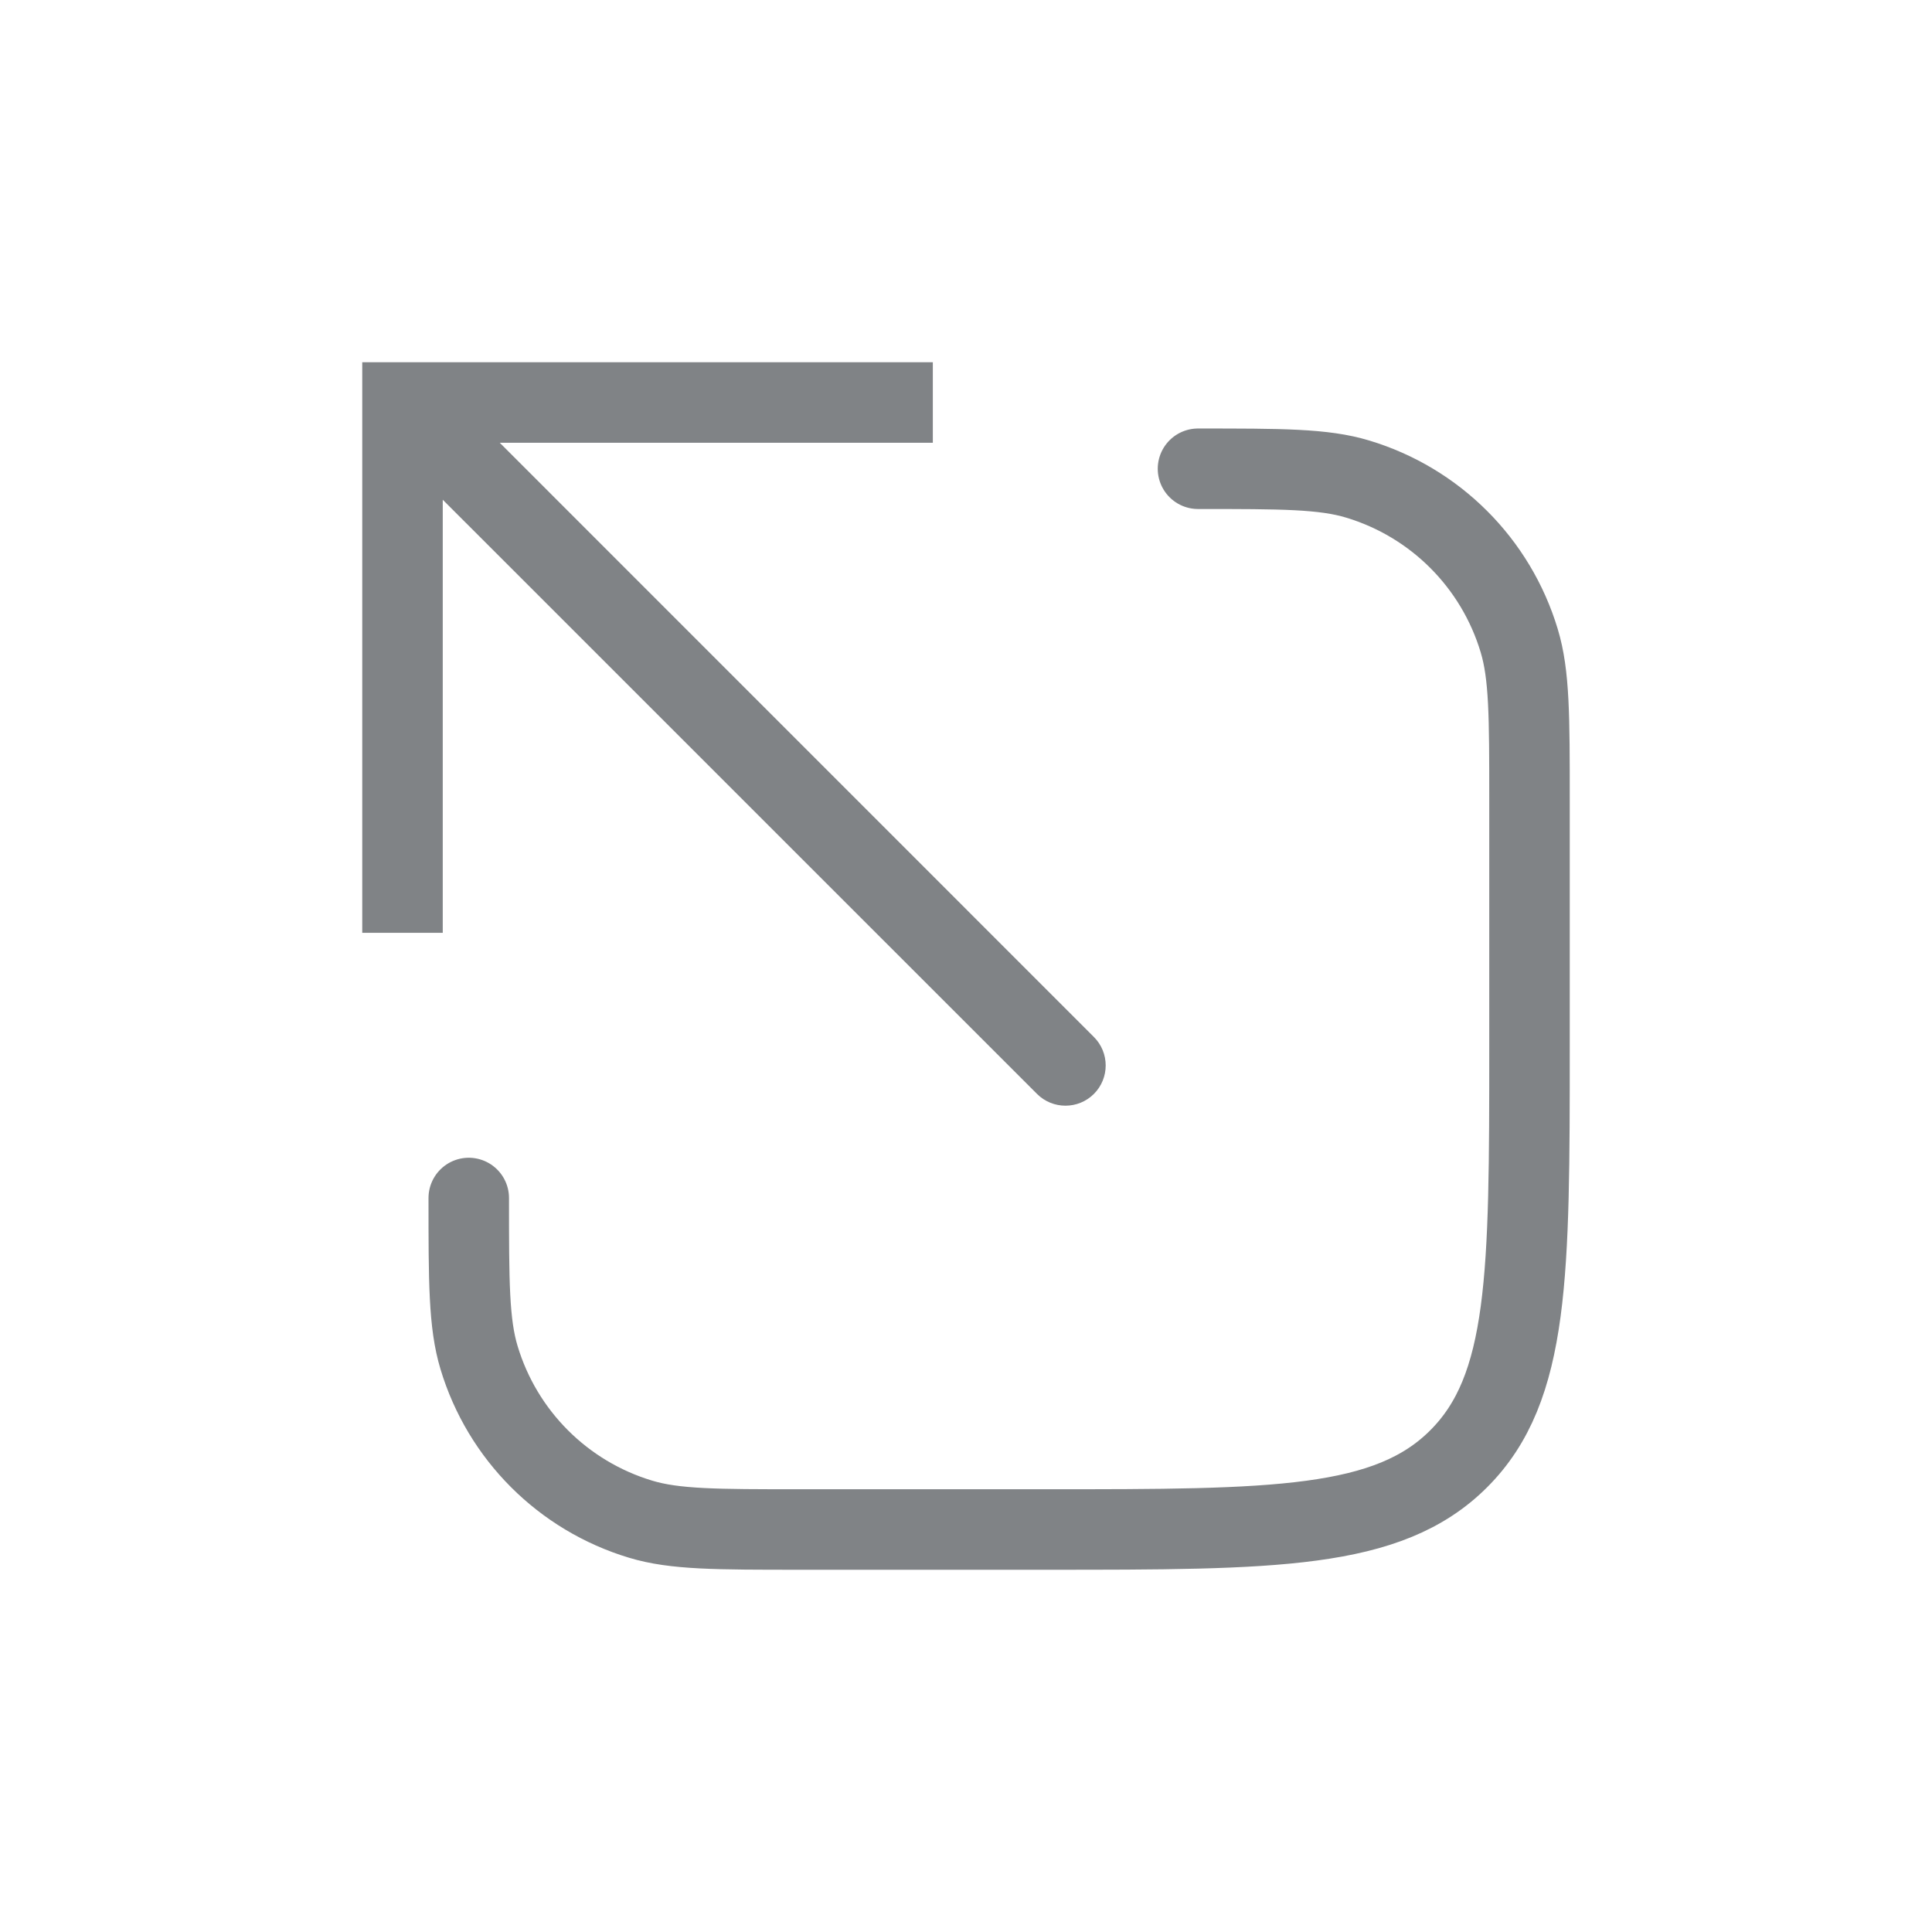 <svg width="24" height="24" viewBox="0 0 24 24" fill="none" xmlns="http://www.w3.org/2000/svg">
<path d="M5 5V4.5H4.5V5H5ZM12.882 13.589C13.077 13.784 13.394 13.784 13.589 13.589C13.784 13.394 13.784 13.077 13.589 12.882L12.882 13.589ZM5.5 11.588V5H4.5V11.588H5.5ZM5 5.5H11.588V4.5H5V5.5ZM4.646 5.354L12.882 13.589L13.589 12.882L5.354 4.646L4.646 5.354Z" fill="#808386"/>
<path d="M5.823 14.882V14.882C5.823 15.922 5.823 16.442 5.951 16.865C6.241 17.829 6.995 18.582 7.958 18.872C8.381 19 8.901 19 9.941 19H13C15.828 19 17.243 19 18.121 18.121C19 17.243 19 15.828 19 13V9.941C19 8.901 19 8.381 18.872 7.958C18.582 6.995 17.829 6.241 16.865 5.951C16.442 5.823 15.922 5.823 14.882 5.823V5.823" stroke="#808386" stroke-linecap="round"/>
</svg>
